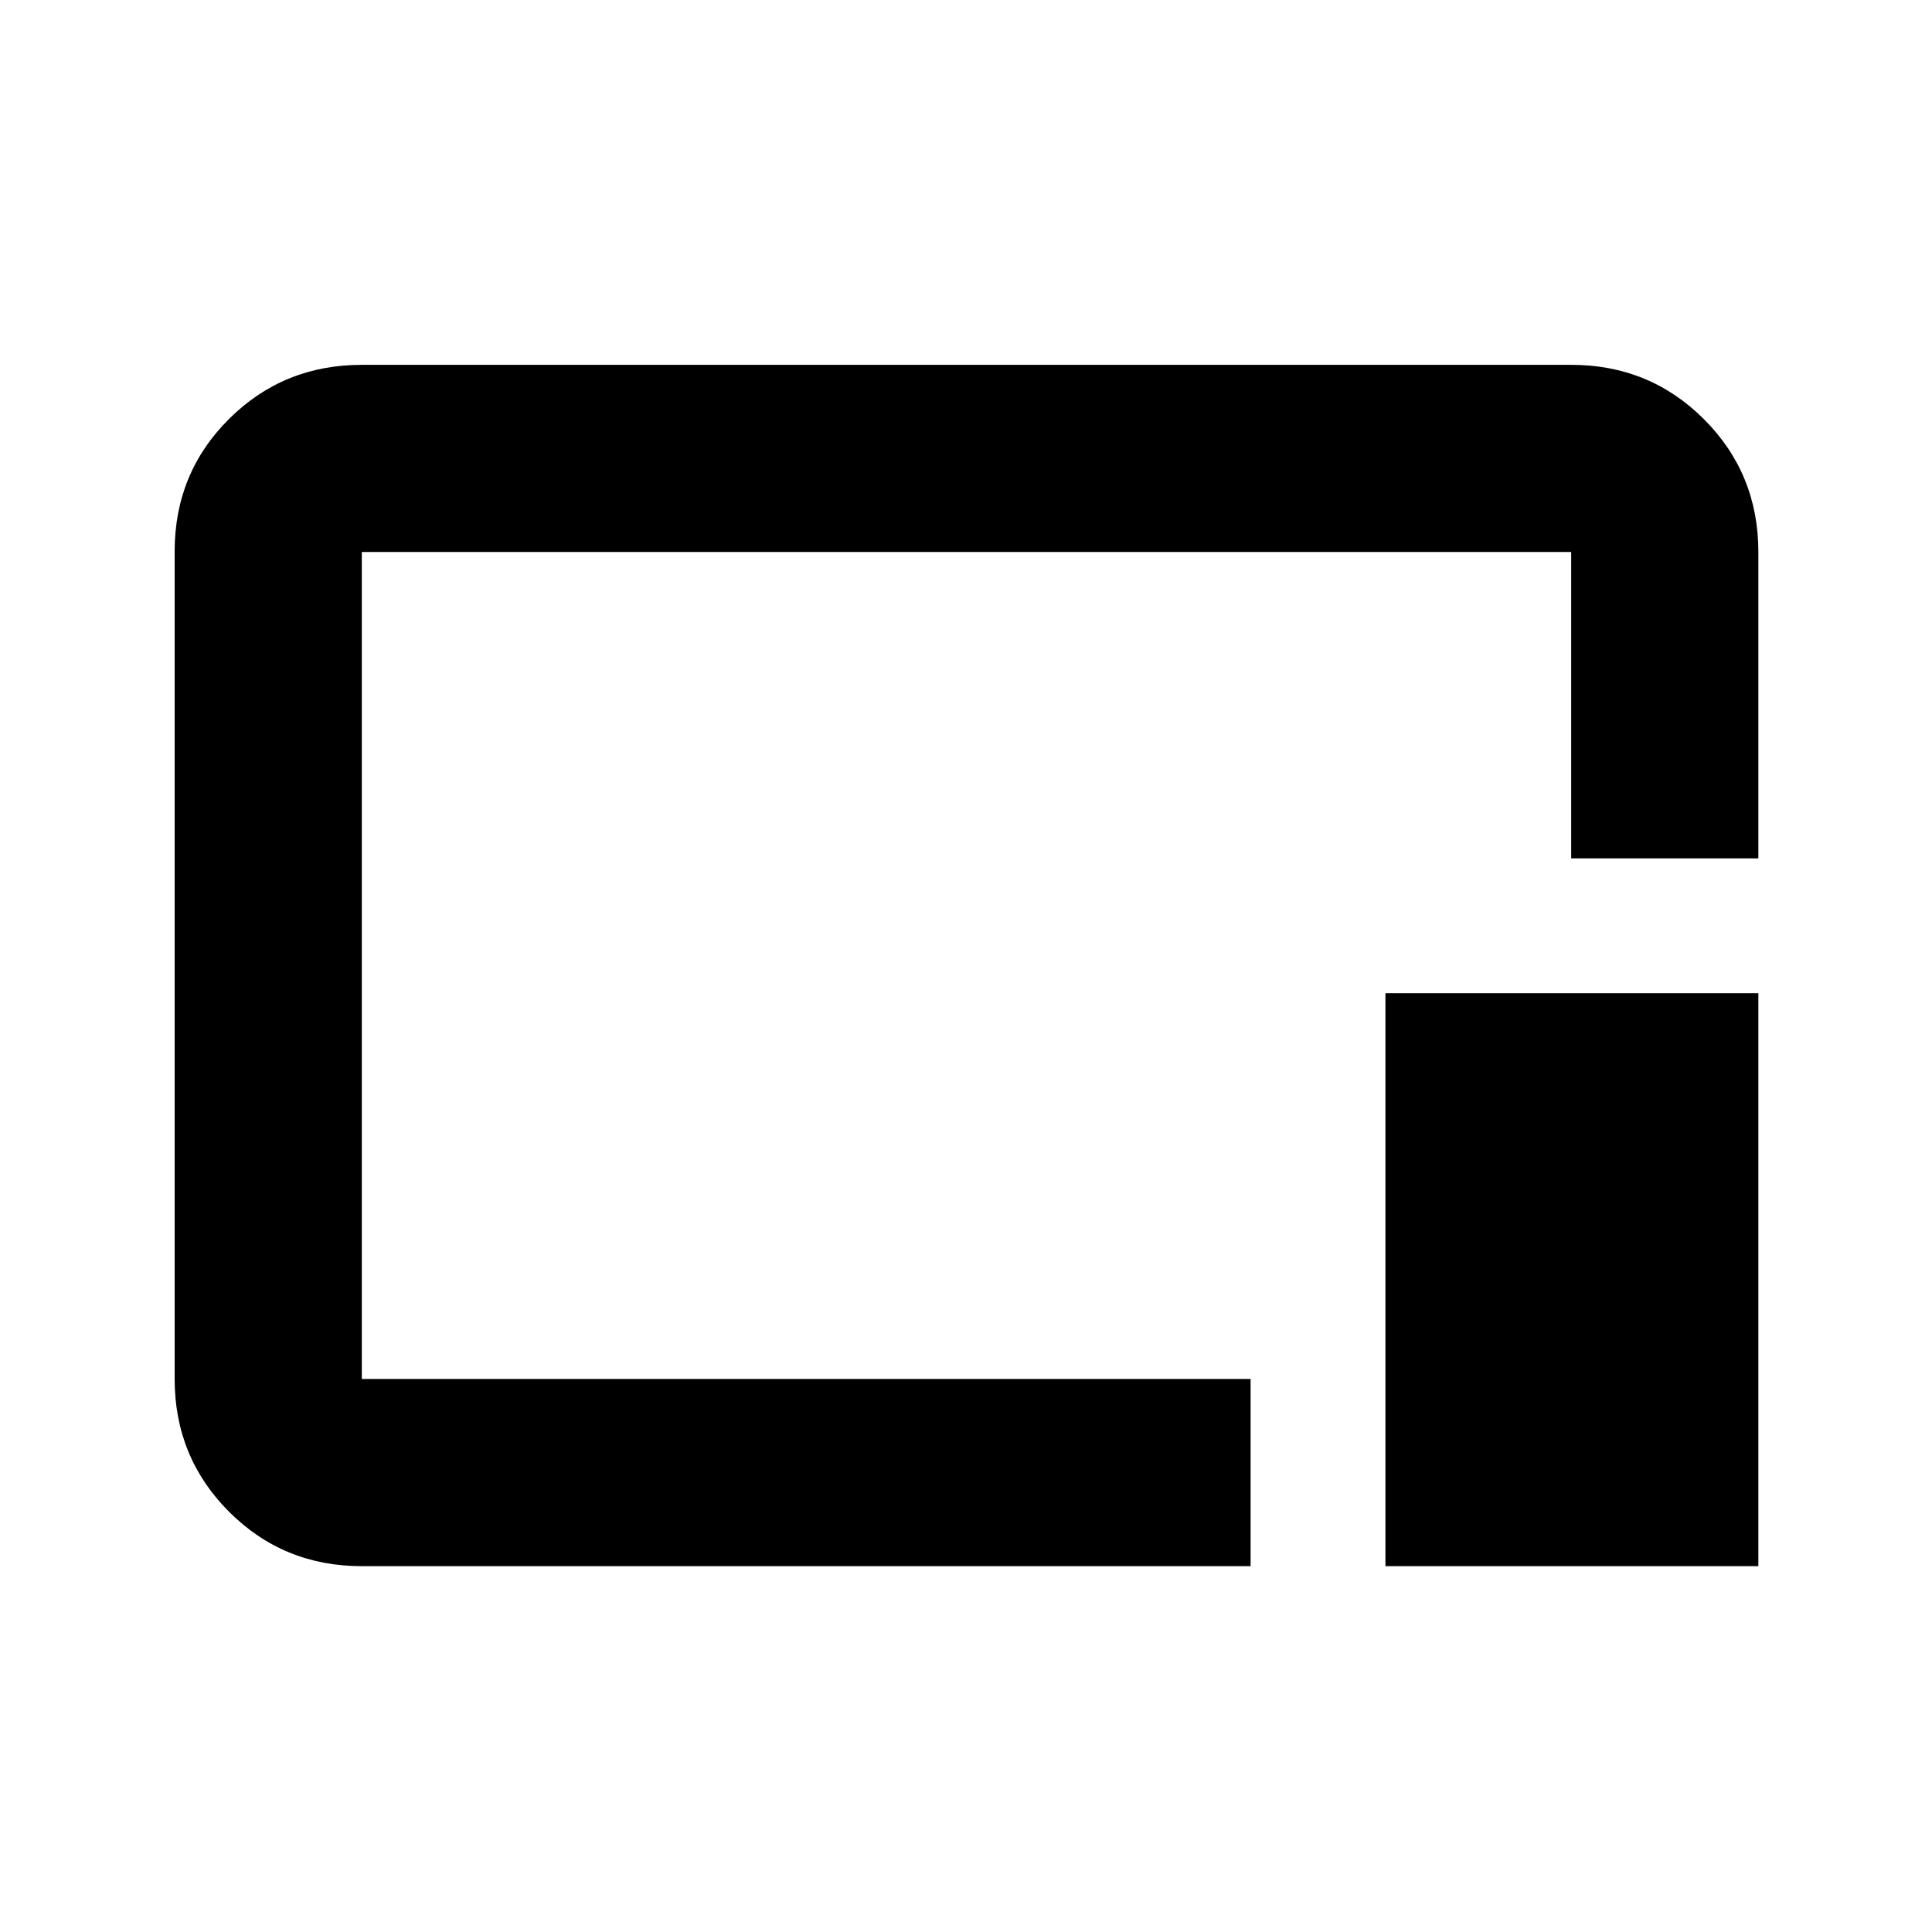 <svg xmlns="http://www.w3.org/2000/svg" height="20" viewBox="0 96 960 960" width="20"><path d="M179.783 874.218q-38.942 0-65.972-27.041-27.03-27.041-27.03-66V370q0-38.959 27.03-65.839 27.03-26.879 65.972-26.879h600.934q38.942 0 65.972 27.029 27.029 27.03 27.029 65.972v152.24h-93.001v-152.24H179.783v410.934h441.631v93.001H179.783Zm508.631 0V589.523h185.304v284.695H688.414ZM480.5 575.5Z"/></svg>
